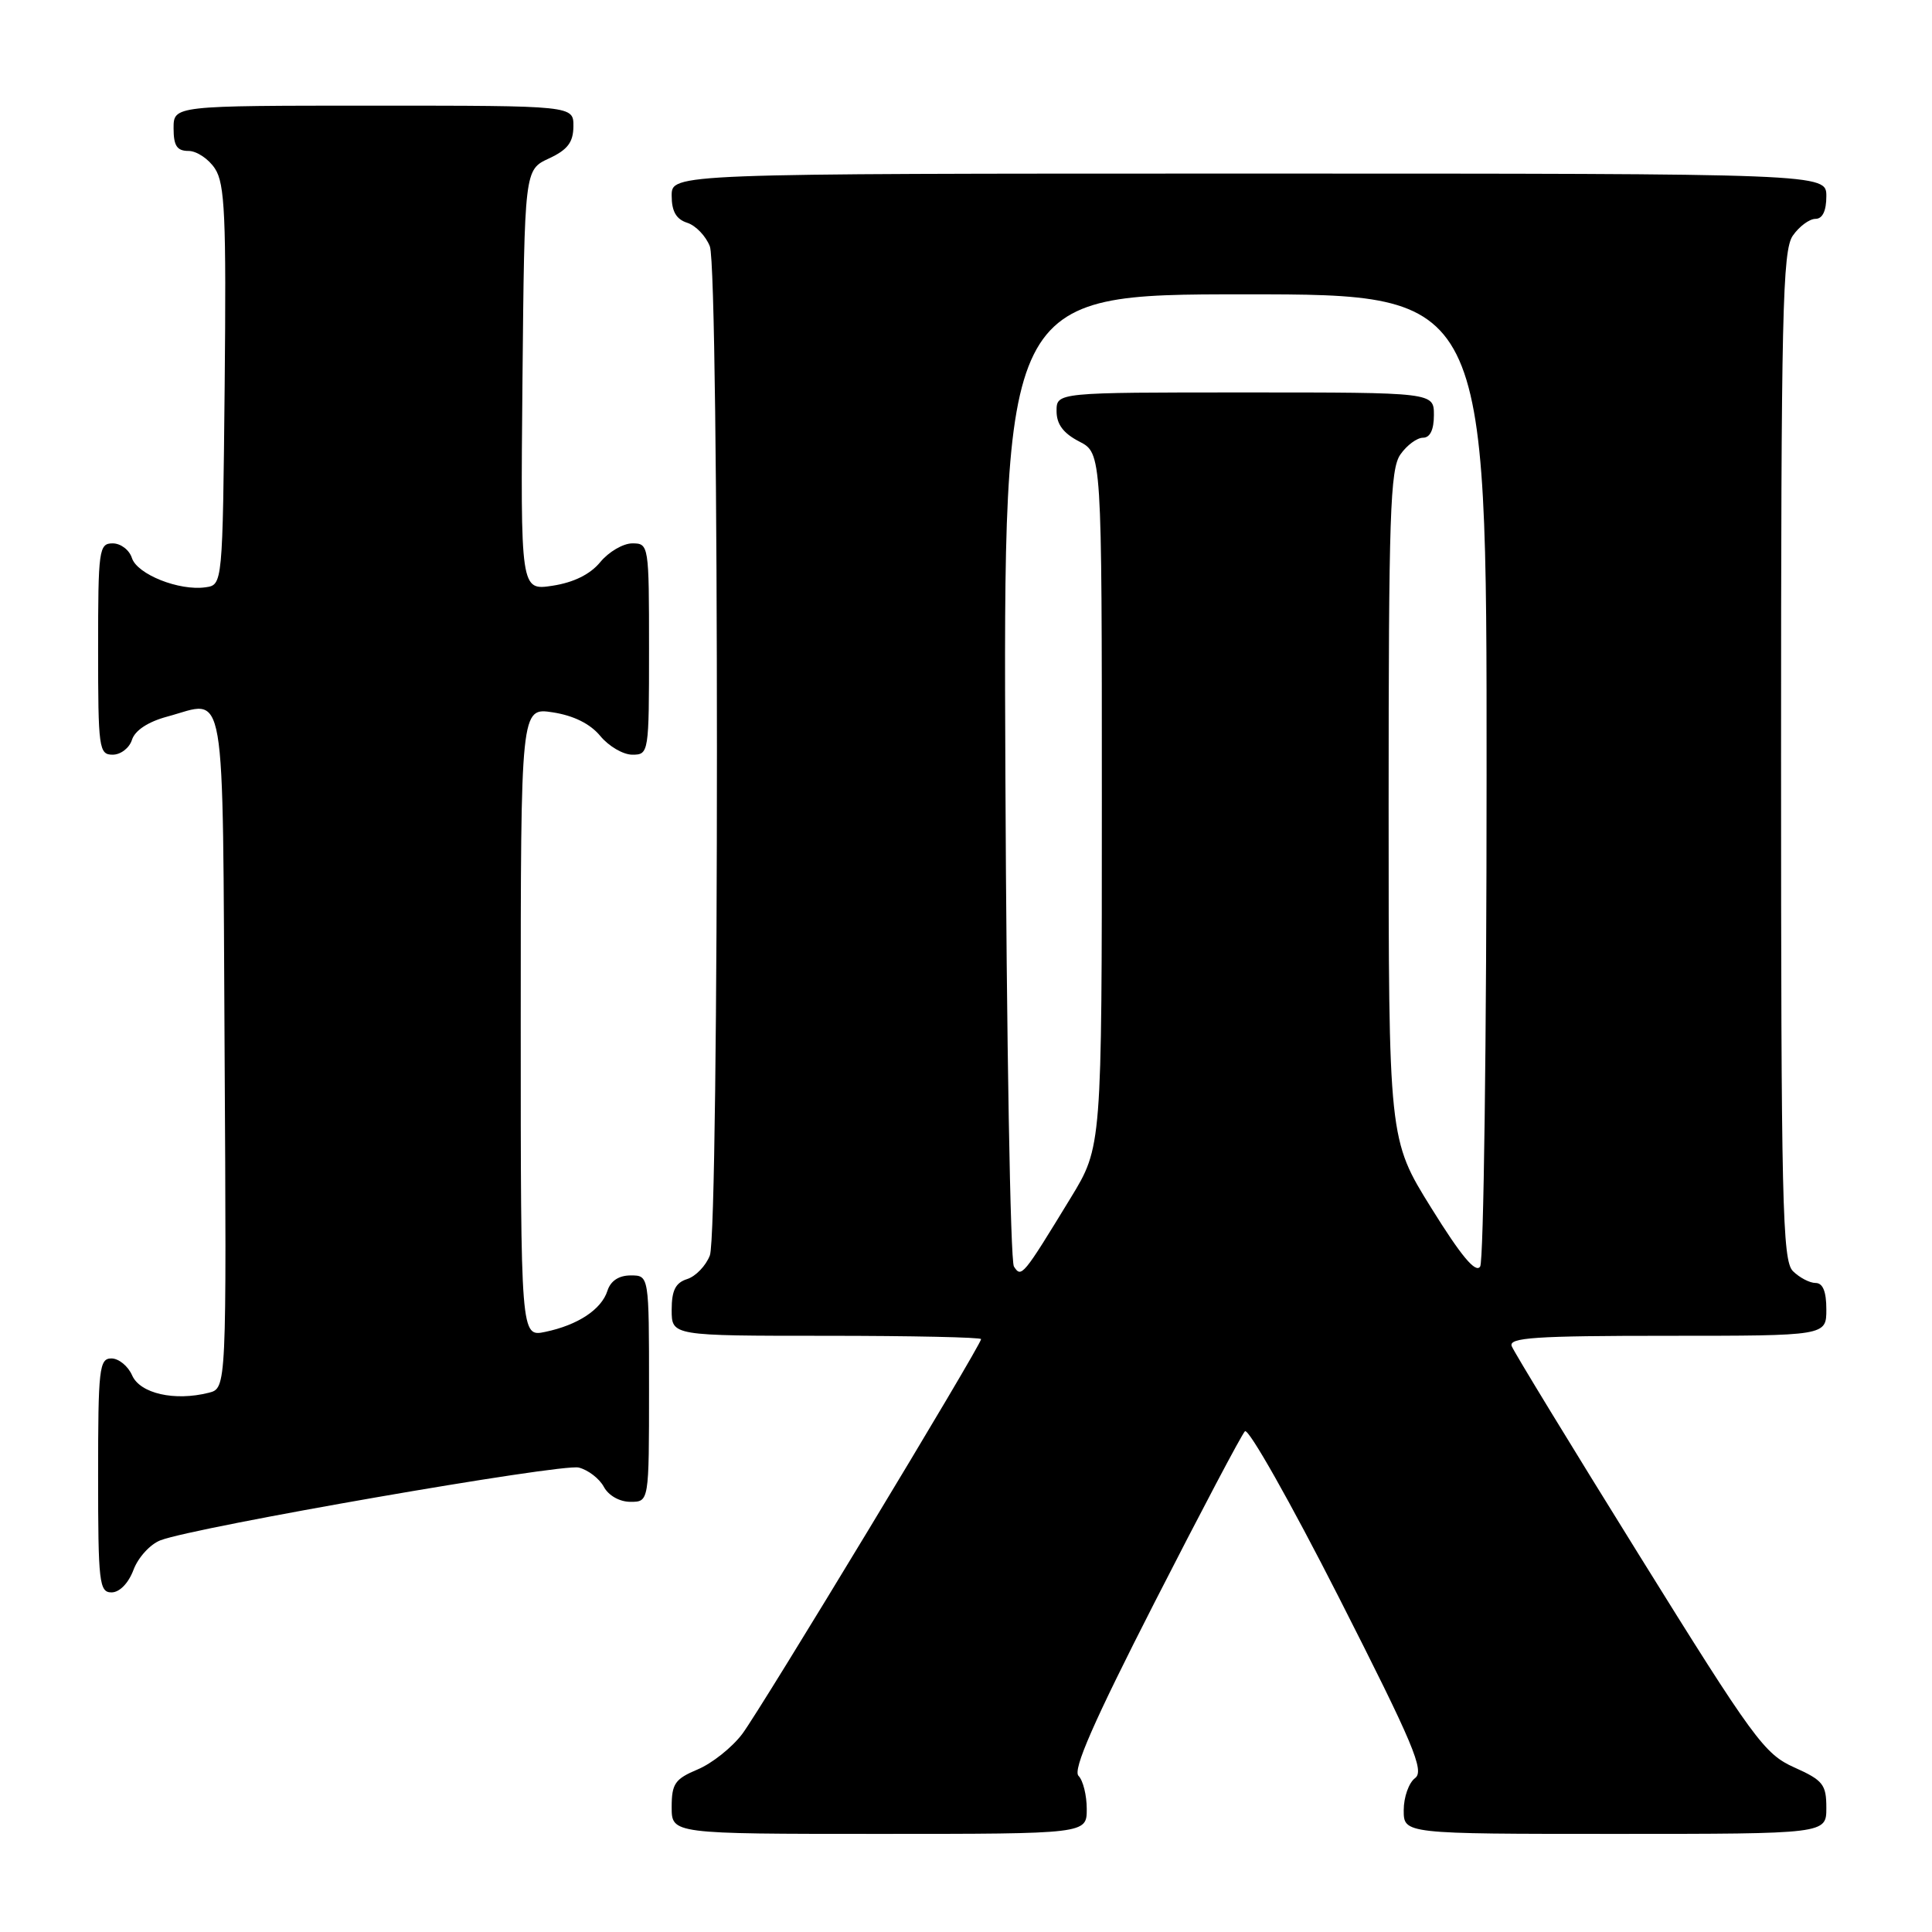 <?xml version="1.0" encoding="UTF-8" standalone="no"?>
<!DOCTYPE svg PUBLIC "-//W3C//DTD SVG 1.1//EN" "http://www.w3.org/Graphics/SVG/1.1/DTD/svg11.dtd" >
<svg xmlns="http://www.w3.org/2000/svg" xmlns:xlink="http://www.w3.org/1999/xlink" version="1.1" viewBox="0 0 256 256">
 <g >
 <path fill="currentColor"
d=" M 144.00 239.70 C 144.00 237.89 143.51 235.91 142.91 235.31 C 142.12 234.52 144.90 228.17 152.97 212.36 C 159.11 200.34 164.50 190.12 164.96 189.65 C 165.42 189.19 171.01 199.09 177.40 211.65 C 187.30 231.13 188.79 234.66 187.50 235.61 C 186.68 236.22 186.00 238.13 186.00 239.86 C 186.00 243.00 186.00 243.00 214.00 243.00 C 242.00 243.00 242.00 243.00 242.00 239.55 C 242.00 236.45 241.56 235.90 237.75 234.19 C 233.80 232.43 232.36 230.47 217.17 206.02 C 208.19 191.57 200.60 179.13 200.31 178.37 C 199.88 177.24 203.40 177.00 220.89 177.00 C 242.00 177.00 242.00 177.00 242.00 173.50 C 242.00 171.13 241.54 170.00 240.57 170.00 C 239.79 170.00 238.44 169.29 237.57 168.43 C 236.17 167.03 236.00 159.46 236.00 100.15 C 236.00 41.40 236.19 33.18 237.56 31.22 C 238.41 30.00 239.76 29.00 240.56 29.00 C 241.49 29.00 242.00 27.95 242.00 26.00 C 242.00 23.00 242.00 23.00 165.50 23.00 C 89.00 23.00 89.00 23.00 89.00 25.93 C 89.00 28.01 89.60 29.05 91.06 29.52 C 92.19 29.88 93.54 31.29 94.06 32.65 C 95.31 35.96 95.31 163.04 94.06 166.35 C 93.54 167.71 92.19 169.12 91.06 169.48 C 89.51 169.97 89.00 170.98 89.00 173.57 C 89.00 177.00 89.00 177.00 109.50 177.00 C 120.78 177.00 130.00 177.20 130.00 177.44 C 130.00 178.25 100.82 226.49 98.35 229.76 C 96.99 231.56 94.33 233.67 92.44 234.46 C 89.44 235.72 89.00 236.35 89.00 239.45 C 89.00 243.00 89.00 243.00 116.50 243.00 C 144.00 243.00 144.00 243.00 144.00 239.70 Z  M 17.69 208.01 C 18.31 206.36 19.92 204.60 21.28 204.09 C 25.90 202.33 74.44 193.89 76.69 194.46 C 77.93 194.77 79.42 195.92 80.01 197.01 C 80.63 198.17 82.10 199.00 83.54 199.00 C 86.00 199.00 86.00 199.00 86.00 184.00 C 86.00 169.00 86.00 169.00 83.57 169.00 C 82.00 169.00 80.91 169.72 80.49 171.03 C 79.70 173.51 76.57 175.58 72.25 176.48 C 69.00 177.16 69.00 177.16 69.00 135.45 C 69.00 93.74 69.00 93.74 73.25 94.39 C 76.02 94.82 78.21 95.91 79.54 97.52 C 80.66 98.88 82.57 100.00 83.79 100.00 C 85.97 100.00 86.00 99.78 86.00 86.00 C 86.00 72.22 85.97 72.00 83.79 72.00 C 82.57 72.00 80.66 73.12 79.54 74.48 C 78.21 76.10 76.02 77.18 73.23 77.61 C 68.97 78.26 68.97 78.26 69.23 50.38 C 69.50 22.50 69.50 22.50 72.73 21.00 C 75.21 19.85 75.96 18.86 75.98 16.75 C 76.00 14.00 76.00 14.00 49.50 14.00 C 23.00 14.00 23.00 14.00 23.00 17.00 C 23.00 19.32 23.45 20.00 24.98 20.00 C 26.06 20.00 27.65 21.06 28.49 22.35 C 29.80 24.34 29.99 28.70 29.77 51.10 C 29.50 77.50 29.50 77.50 27.23 77.82 C 23.74 78.32 18.17 76.10 17.48 73.94 C 17.14 72.87 16.00 72.00 14.93 72.00 C 13.11 72.00 13.00 72.83 13.00 86.00 C 13.00 99.17 13.11 100.00 14.93 100.00 C 16.00 100.00 17.15 99.11 17.49 98.02 C 17.89 96.78 19.62 95.64 22.14 94.96 C 30.10 92.82 29.47 89.18 29.76 139.24 C 30.02 183.96 30.02 183.96 27.65 184.55 C 23.13 185.69 18.57 184.65 17.51 182.25 C 16.97 181.01 15.73 180.00 14.76 180.00 C 13.15 180.00 13.00 181.36 13.00 195.50 C 13.00 209.70 13.15 211.00 14.78 211.00 C 15.84 211.00 17.02 209.79 17.69 208.01 Z  M 134.35 167.82 C 133.88 167.10 133.37 137.81 133.22 102.75 C 132.94 39.00 132.94 39.00 164.97 39.00 C 197.00 39.00 197.00 39.00 196.98 102.75 C 196.98 137.81 196.59 167.10 196.13 167.82 C 195.54 168.75 193.62 166.45 189.65 160.06 C 184.00 150.98 184.00 150.98 184.00 106.71 C 184.00 68.27 184.20 62.15 185.56 60.22 C 186.41 59.00 187.76 58.00 188.56 58.00 C 189.49 58.00 190.00 56.95 190.00 55.00 C 190.00 52.00 190.00 52.00 165.00 52.00 C 140.00 52.00 140.00 52.00 140.00 54.47 C 140.00 56.21 140.89 57.41 143.00 58.50 C 146.00 60.05 146.00 60.05 146.00 106.01 C 146.00 151.96 146.00 151.96 141.87 158.73 C 135.52 169.14 135.34 169.35 134.35 167.82 Z "/>
</g>
</svg>